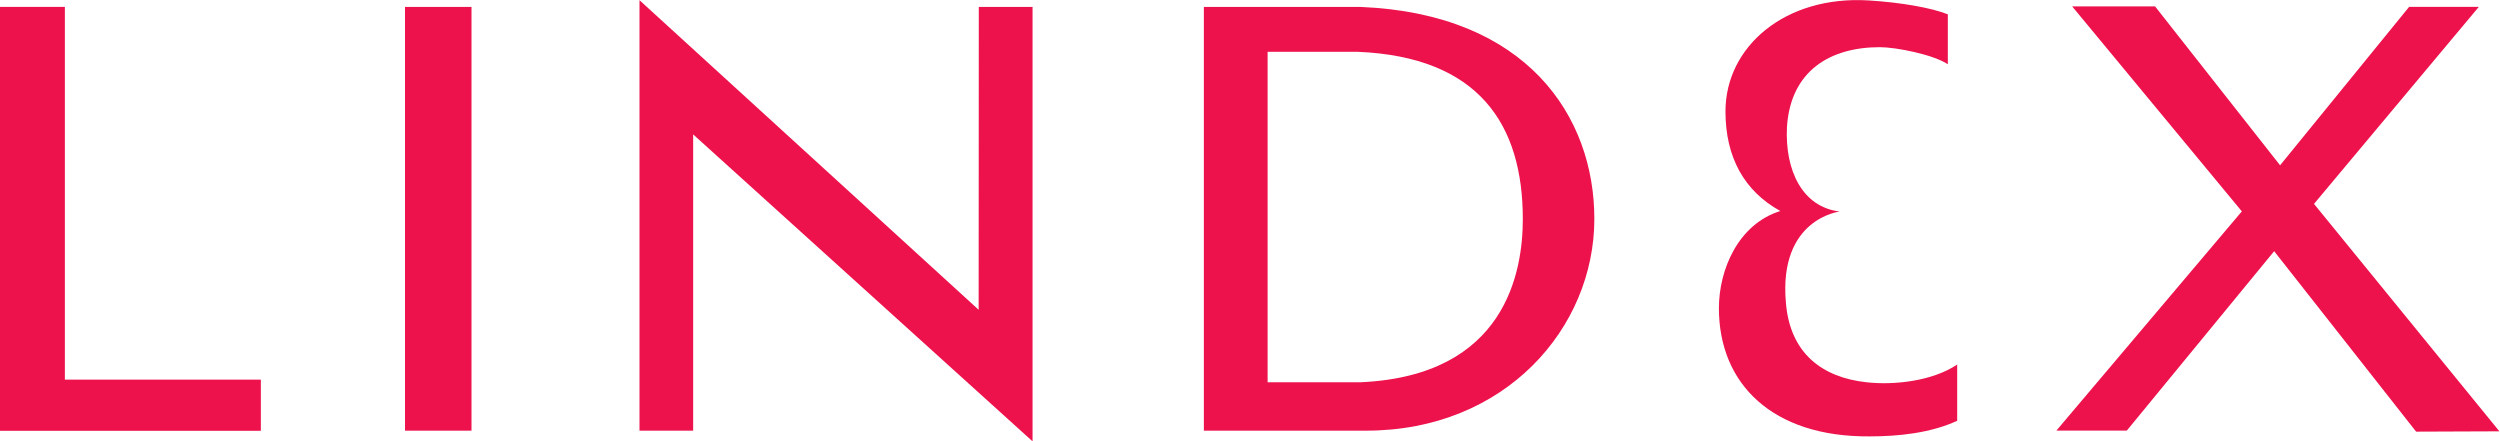 <?xml version="1.0" encoding="UTF-8" standalone="no"?>
<svg
   xmlns:dc="http://purl.org/dc/elements/1.1/"
   xmlns:cc="http://creativecommons.org/ns#"
   xmlns:rdf="http://www.w3.org/1999/02/22-rdf-syntax-ns#"
   xmlns:svg="http://www.w3.org/2000/svg"
   xmlns="http://www.w3.org/2000/svg"
   xmlns:sodipodi="http://sodipodi.sourceforge.net/DTD/sodipodi-0.dtd"
   xmlns:inkscape="http://www.inkscape.org/namespaces/inkscape"
   version="1.1"
   id="svg2"
   xml:space="preserve"
   width="750.427"
   height="132.48"
   viewBox="0 0 750.427 132.48"
   sodipodi:docname="Lindex_red_CMYK.eps"><defs
     id="defs6" /><sodipodi:namedview
     pagecolor="#ffffff"
     bordercolor="#666666"
     borderopacity="1"
     objecttolerance="10"
     gridtolerance="10"
     guidetolerance="10"
     inkscape:pageopacity="0"
     inkscape:pageshadow="2"
     inkscape:window-width="640"
     inkscape:window-height="480"
     id="namedview4" /><g
     id="g10"
     inkscape:groupmode="layer"
     inkscape:label="ink_ext_XXXXXX"
     transform="matrix(1.333,0,0,-1.333,0,132.48)"><g
       id="g12"
       transform="scale(0.1)"><path
         d="m 146.055,138.965 h 441.34 V 23.758 H 0 V 978.324 H 146.055 V 138.965"
         style="fill:#ed114c;fill-opacity:1;fill-rule:nonzero;stroke:none"
         id="path14" /><path
         d="M 912.035,978.25 H 1061.74 V 24.062 H 912.035 V 978.25"
         style="fill:#ed114c;fill-opacity:1;fill-rule:nonzero;stroke:none"
         id="path16" /><path
         d="m 1440.03,24.051 h 120.83 V 691.195 L 2325.15,0 V 24.051 978.234 H 2204.1 L 2203.76,296.25 1440.03,993.406 V 24.051"
         style="fill:#ed114c;fill-opacity:1;fill-rule:nonzero;stroke:none"
         id="path18" /><path
         d="m 2854.46,133.086 h 210.03 c 326.84,14.93 364.66,249.746 364.66,367.586 0,213.414 -99.43,365.168 -371.58,376.5 h -203.11 z m -143.55,845.148 h 352.99 c 374.65,-15.578 526.31,-246.351 526.31,-477.257 0,-244.825 -199.68,-476.914 -514.35,-476.914 H 2710.91 V 978.234"
         style="fill:#ed114c;fill-opacity:1;fill-rule:nonzero;stroke:none"
         id="path20" /><path
         d="M 5210.76,534.738 5628.24,22.586 5440.71,21.844 5121.04,428.207 4789.14,24.129 h -158.56 l 417.69,493.754 -382.13,461.613 h 186.67 l 281.57,-357.887 290.52,356.715 h 156.93 L 5210.76,534.738"
         style="fill:#ed114c;fill-opacity:1;fill-rule:nonzero;stroke:none"
         id="path22" /><path
         d="m 4386.19,849.219 c -33.06,21.844 -116.62,38.398 -153.07,38.398 -111.64,0 -200.47,-52.75 -209.11,-178.683 -5.26,-99.965 35.57,-181.782 118.87,-191.411 0,0 -137.78,-15.664 -121.38,-204.359 8.91,-115.41 82.5,-169.277 181.12,-180.078 62.19,-7.082 148.61,2.344 204.66,39.863 V 46.348 C 4348.15,18.906 4275.9,11.18 4210.17,11.18 3991.84,9.422 3870.71,128.965 3870.71,299.785 c 0,86.707 43.32,189.27 138.3,218.91 -81.04,44.727 -123.51,120.641 -123.51,224.364 0,146.031 134.64,261.531 322.9,249.757 70.58,-4.347 139.75,-16.113 177.79,-31.273 V 849.219"
         style="fill:#ed114c;fill-opacity:1;fill-rule:nonzero;stroke:none"
         id="path24" /></g></g></svg>
